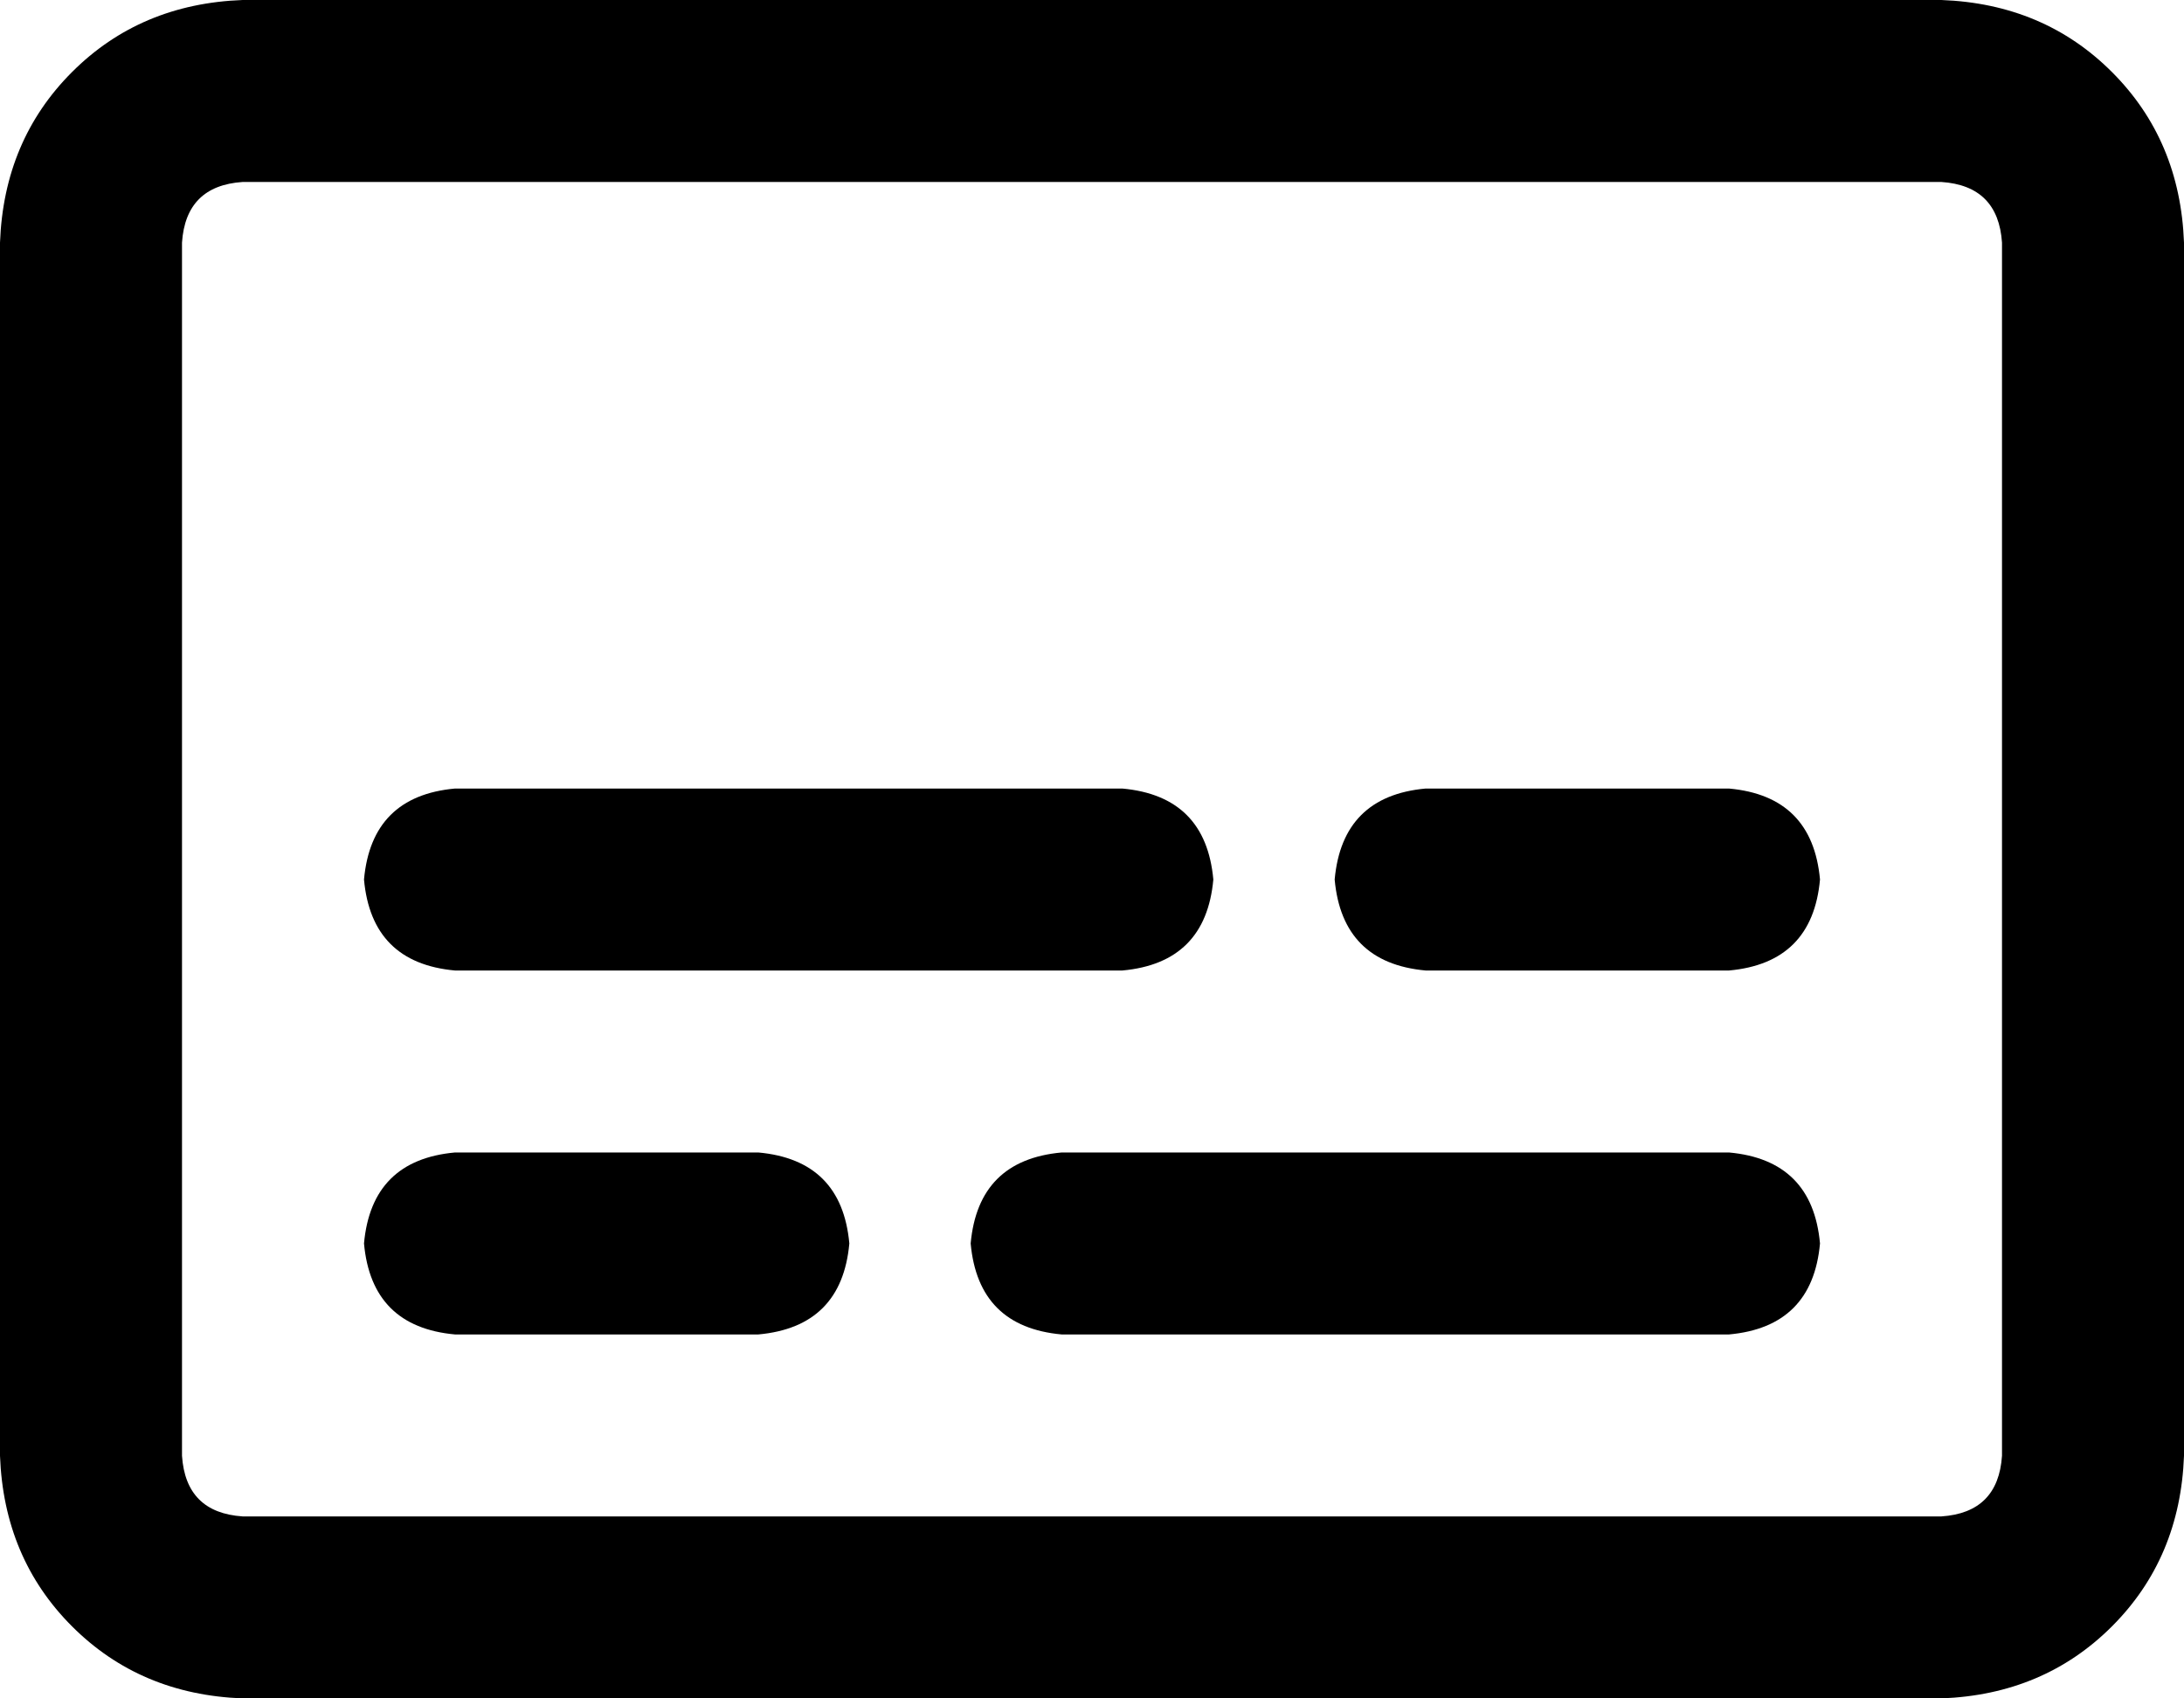 <svg xmlns="http://www.w3.org/2000/svg" viewBox="0 0 576 448">
  <path d="M 64 48 Q 49 49 48 64 L 48 384 L 48 384 Q 49 399 64 400 L 512 400 L 512 400 Q 527 399 528 384 L 528 64 L 528 64 Q 527 49 512 48 L 64 48 L 64 48 Z M 0 64 Q 1 37 19 19 L 19 19 L 19 19 Q 37 1 64 0 L 512 0 L 512 0 Q 539 1 557 19 Q 575 37 576 64 L 576 384 L 576 384 Q 575 411 557 429 Q 539 447 512 448 L 64 448 L 64 448 Q 37 447 19 429 Q 1 411 0 384 L 0 64 L 0 64 Z M 120 208 L 296 208 L 120 208 L 296 208 Q 318 210 320 232 Q 318 254 296 256 L 120 256 L 120 256 Q 98 254 96 232 Q 98 210 120 208 L 120 208 Z M 376 208 L 456 208 L 376 208 L 456 208 Q 478 210 480 232 Q 478 254 456 256 L 376 256 L 376 256 Q 354 254 352 232 Q 354 210 376 208 L 376 208 Z M 120 304 L 200 304 L 120 304 L 200 304 Q 222 306 224 328 Q 222 350 200 352 L 120 352 L 120 352 Q 98 350 96 328 Q 98 306 120 304 L 120 304 Z M 280 304 L 456 304 L 280 304 L 456 304 Q 478 306 480 328 Q 478 350 456 352 L 280 352 L 280 352 Q 258 350 256 328 Q 258 306 280 304 L 280 304 Z" />
</svg>